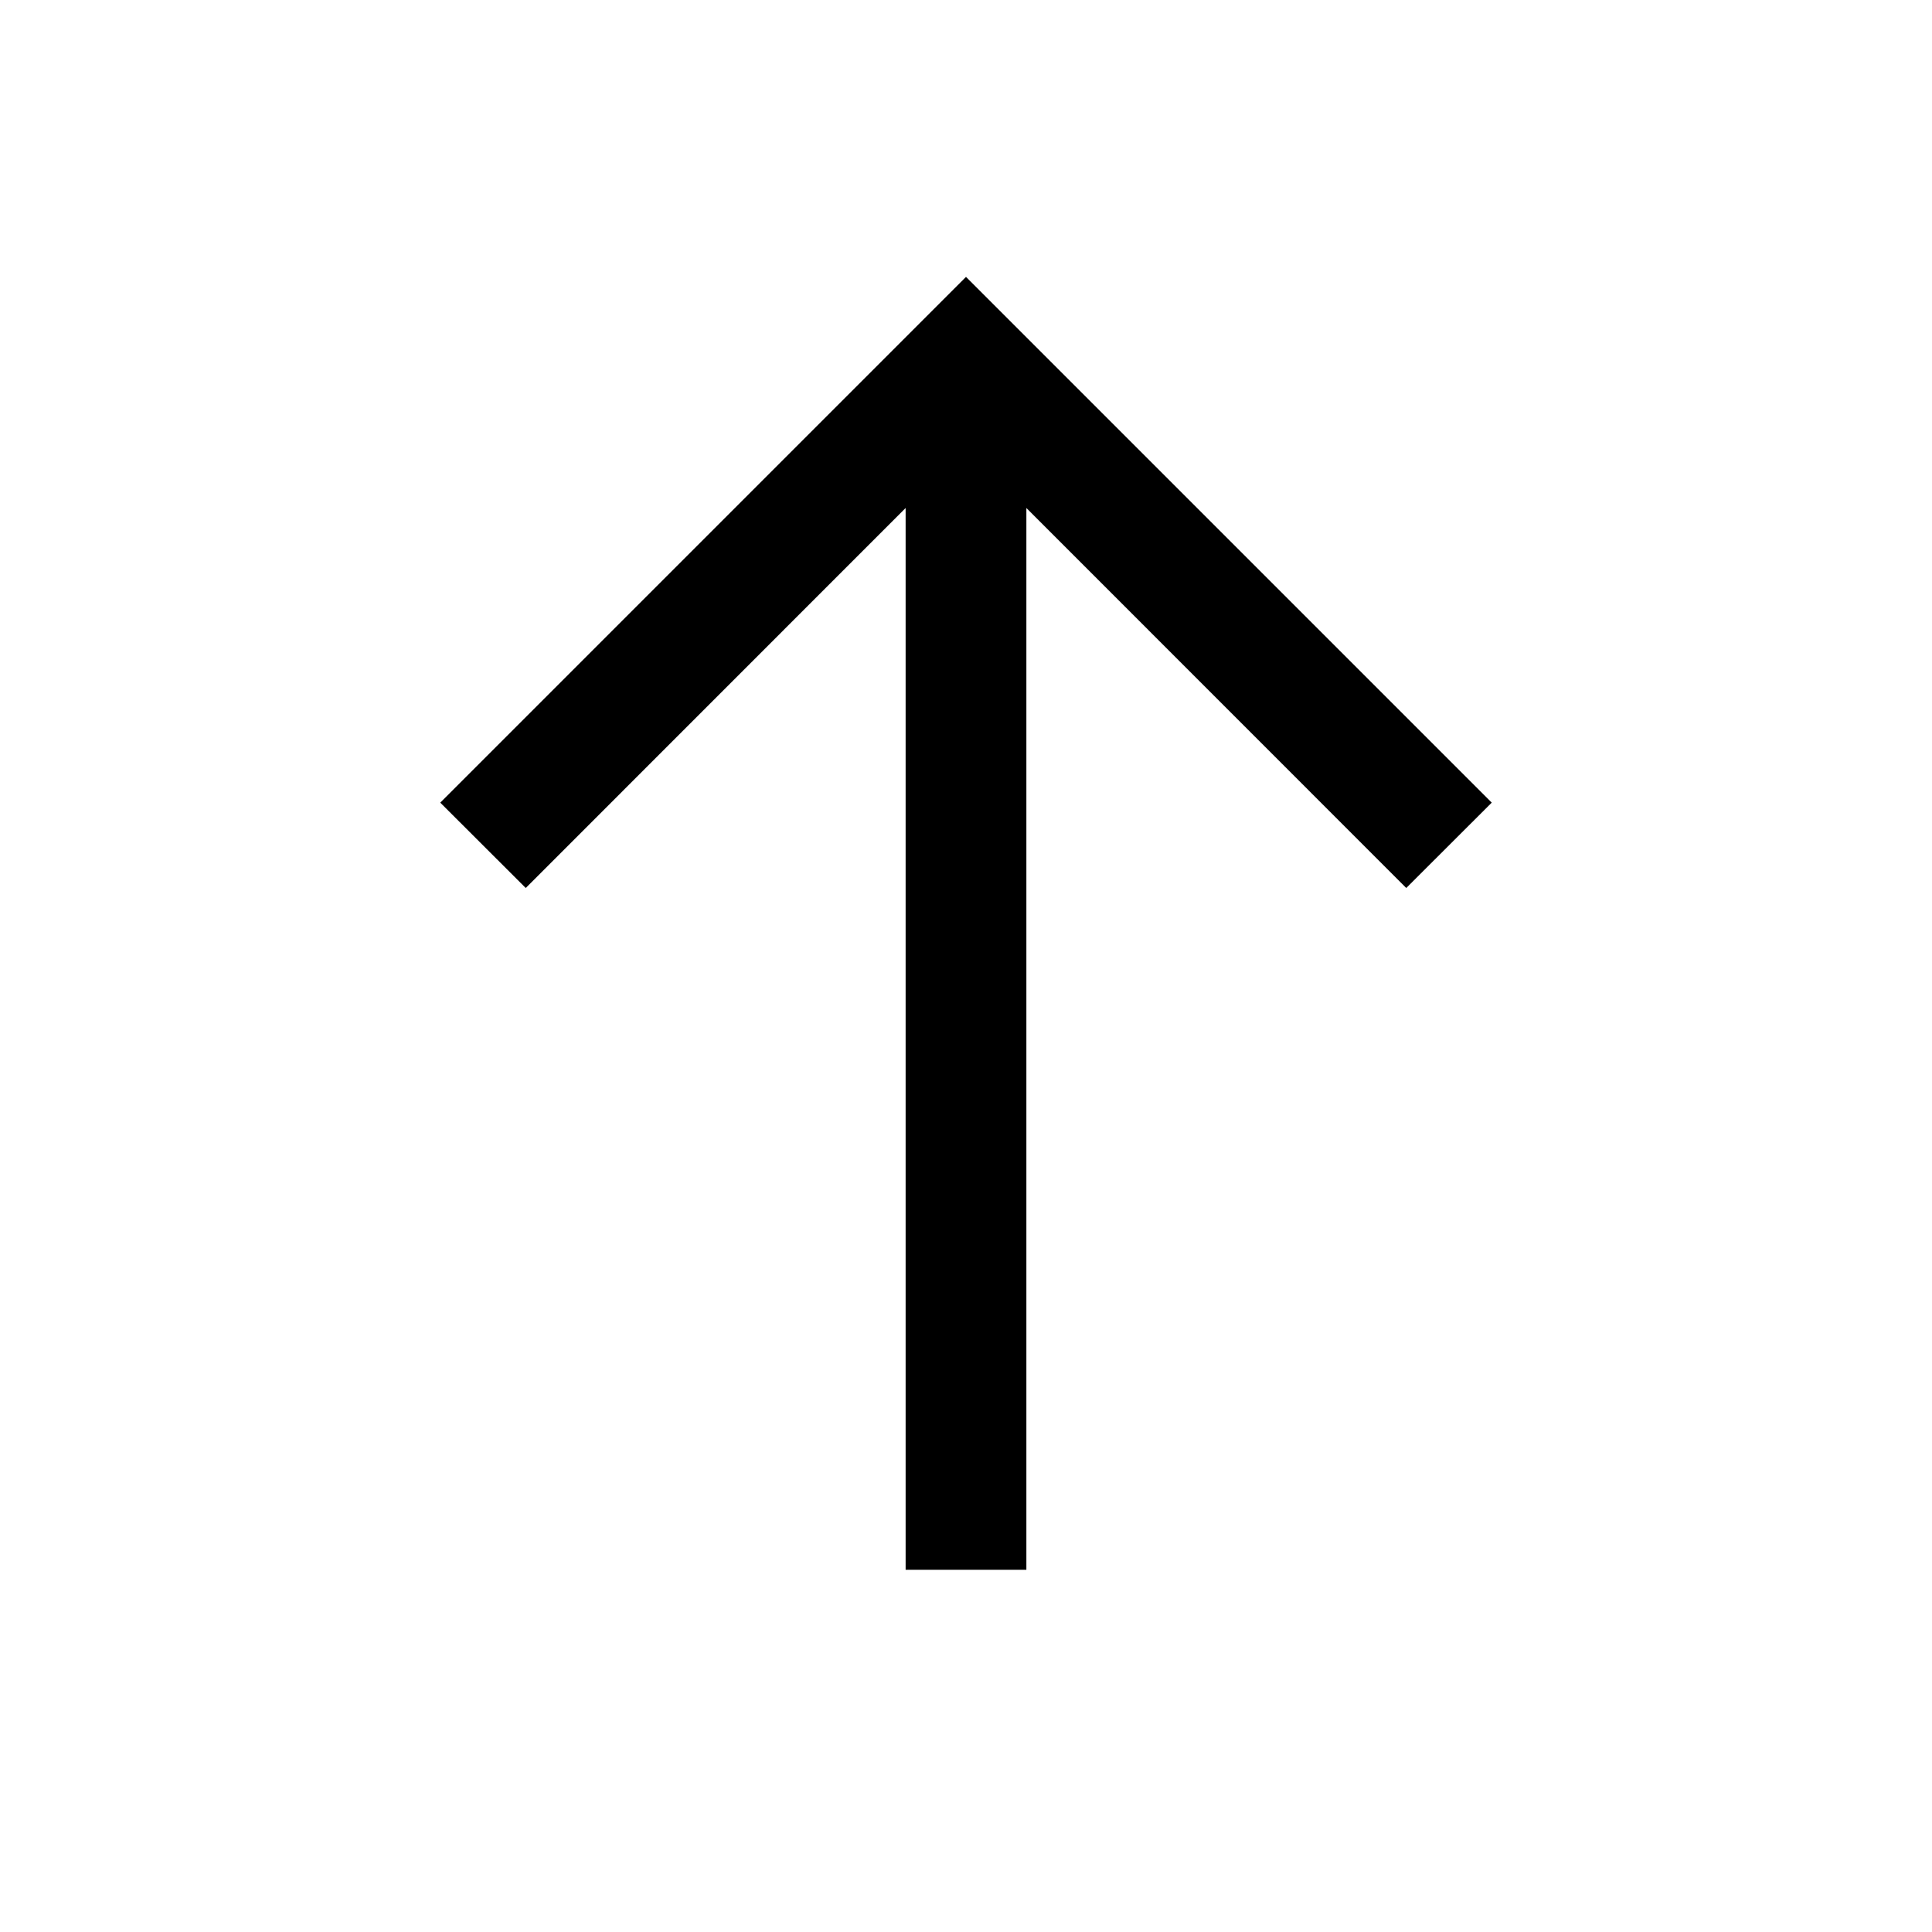 <svg xmlns="http://www.w3.org/2000/svg" width="20" height="20" fill="currentColor" viewBox="0 0 16 16">
  <g class="jbs-arrow-up">
    <path fill-rule="evenodd" d="M12.354 6.647l-4-4L8 2.293l-.354.354-4 4 .708.707L7.5 4.207V13h1V4.207l3.146 3.147.708-.707z" class="icon" clip-rule="evenodd"/>
  </g>
</svg>

